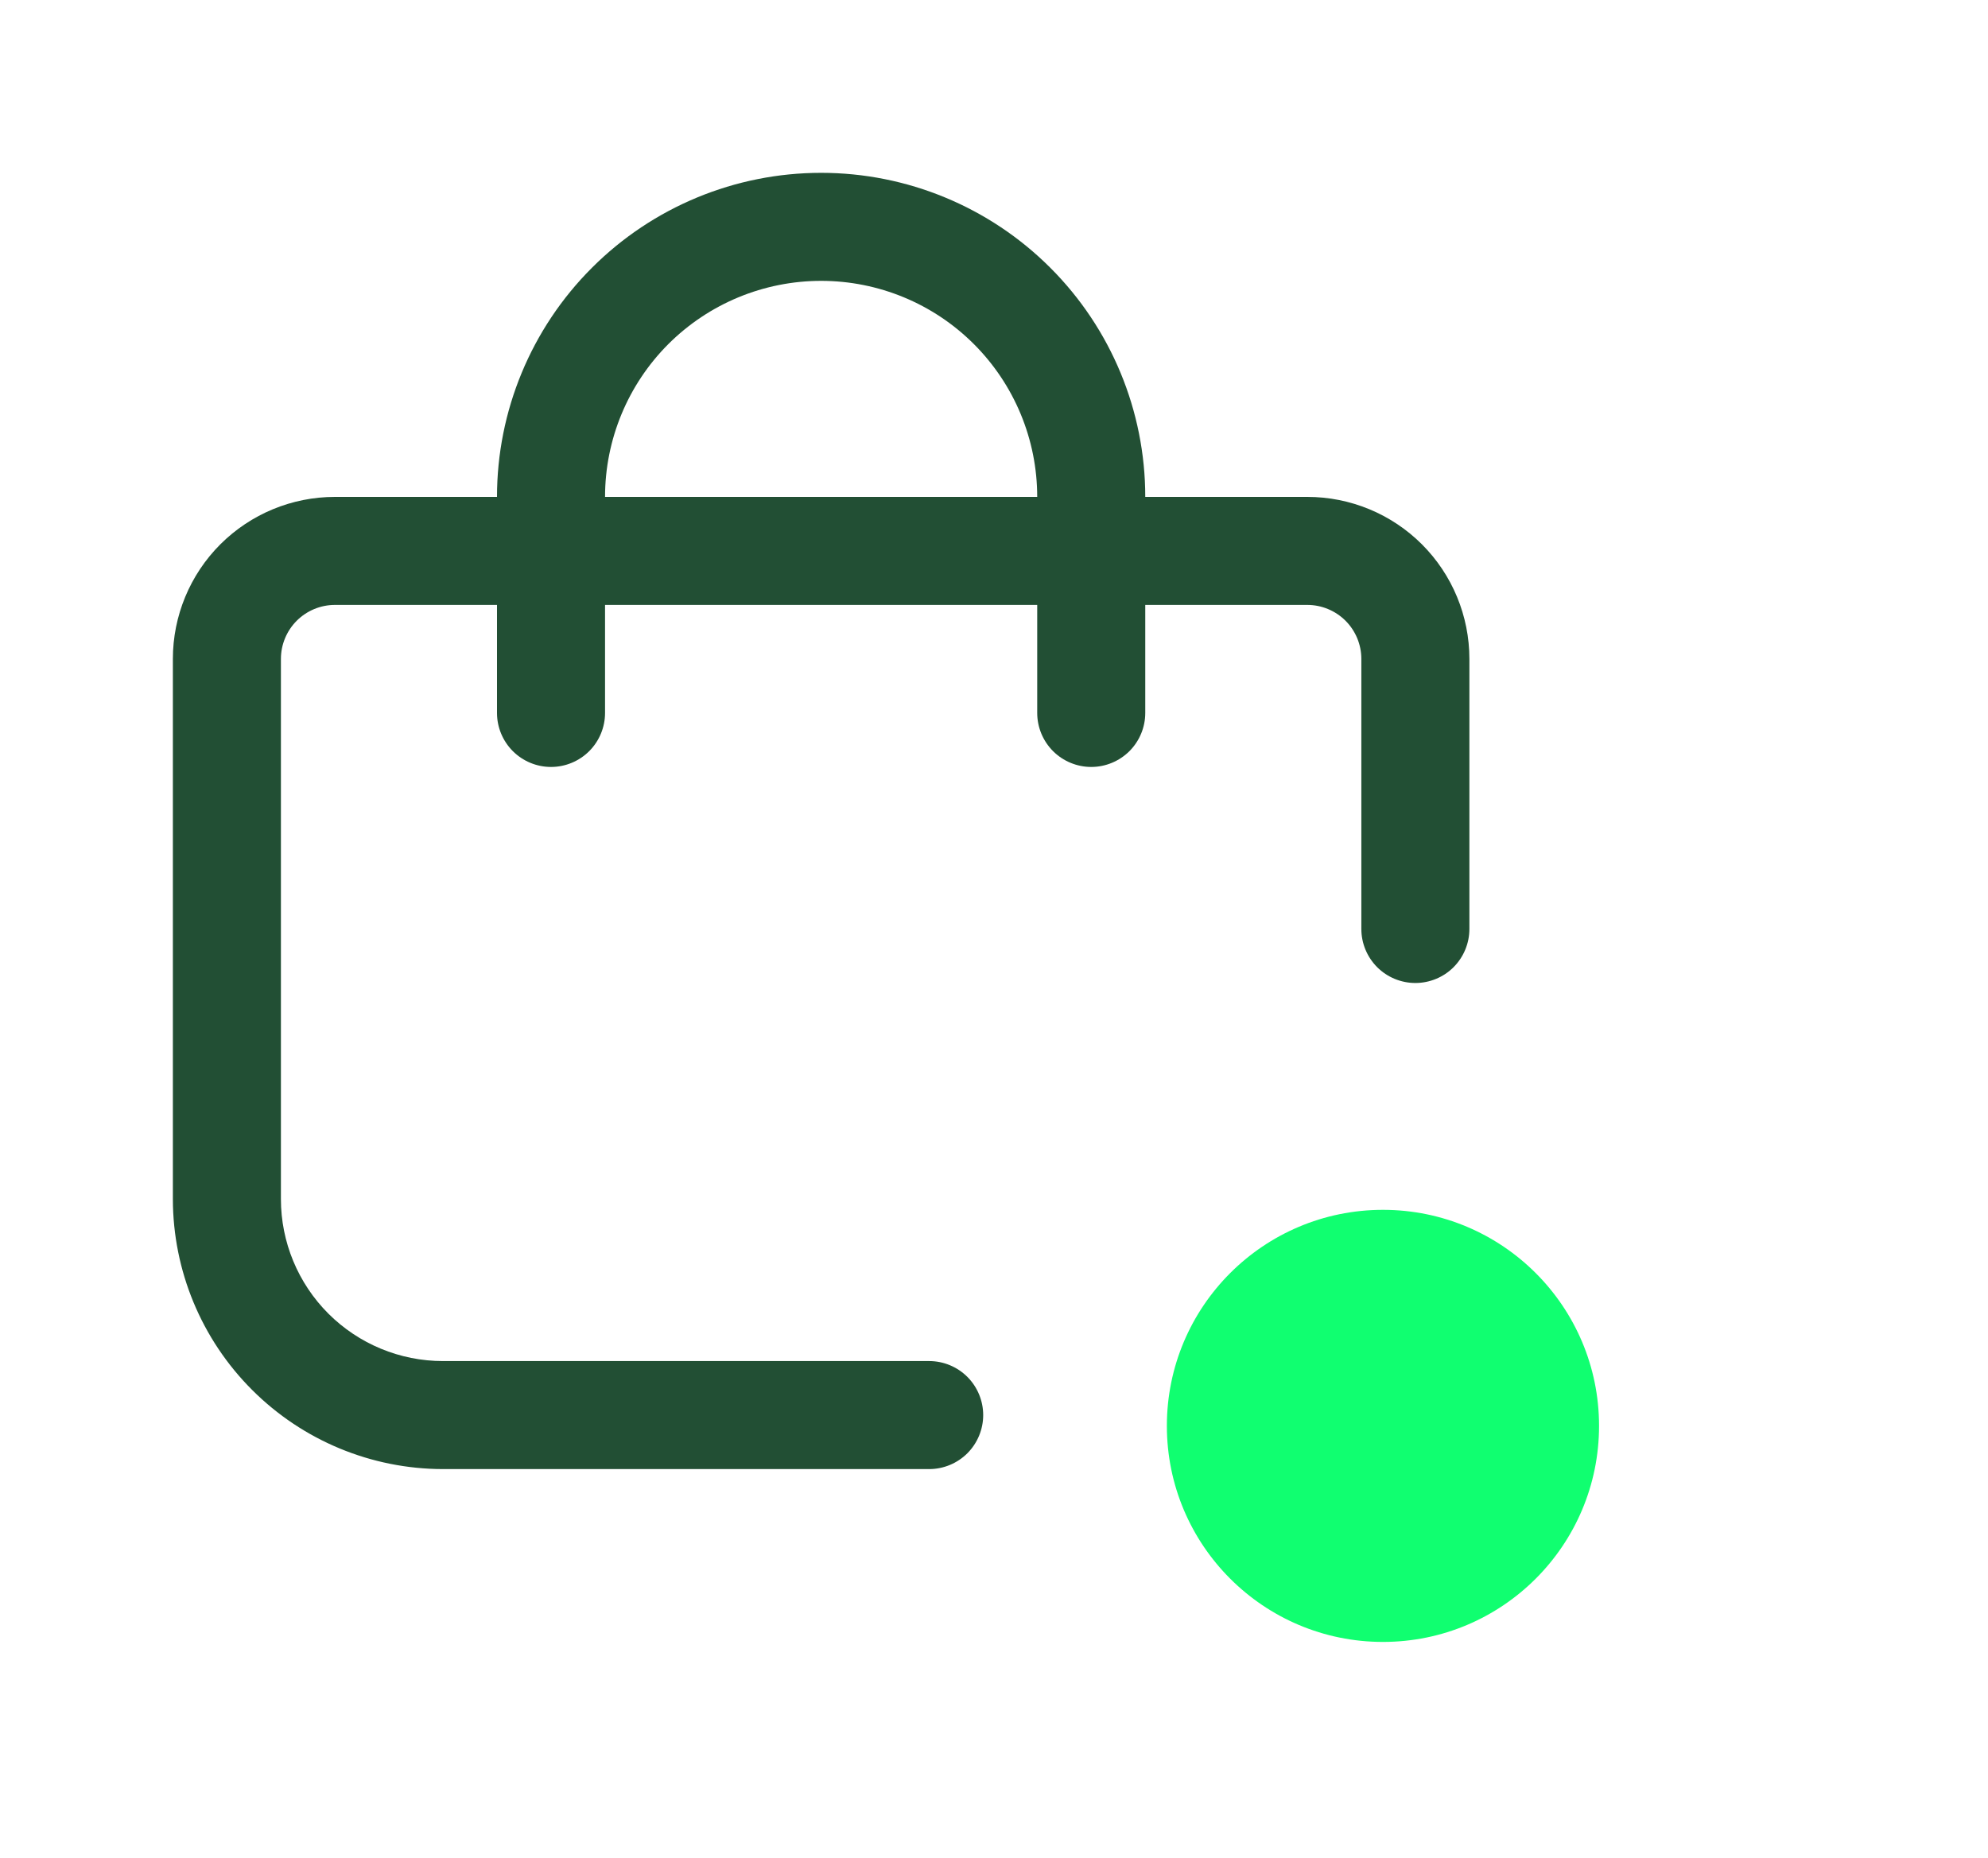 <svg width="46" height="43" viewBox="0 0 46 43" fill="none" xmlns="http://www.w3.org/2000/svg">
<g filter="url(#filter0_d_1_266)">
<g clip-path="url(#clip0_1_266)">
<path d="M30.25 7.5H26.5C26.5 5.511 25.71 3.603 24.303 2.197C22.897 0.79 20.989 0 19 0C17.011 0 15.103 0.79 13.697 2.197C12.29 3.603 11.5 5.511 11.5 7.5H7.75C6.755 7.5 5.802 7.895 5.098 8.598C4.395 9.302 4 10.255 4 11.25L4 23.75C4.002 25.407 4.661 26.996 5.833 28.167C7.004 29.339 8.593 29.998 10.25 30H21.5C21.831 30 22.149 29.868 22.384 29.634C22.618 29.399 22.75 29.081 22.75 28.75C22.75 28.419 22.618 28.101 22.384 27.866C22.149 27.632 21.831 27.5 21.5 27.5H10.25C9.255 27.5 8.302 27.105 7.598 26.402C6.895 25.698 6.5 24.745 6.5 23.75V11.25C6.5 10.918 6.632 10.601 6.866 10.366C7.101 10.132 7.418 10 7.75 10H11.5V12.5C11.5 12.832 11.632 13.149 11.866 13.384C12.101 13.618 12.418 13.75 12.75 13.75C13.082 13.75 13.399 13.618 13.634 13.384C13.868 13.149 14 12.832 14 12.5V10H24V12.5C24 12.832 24.132 13.149 24.366 13.384C24.601 13.618 24.919 13.75 25.25 13.75C25.581 13.75 25.899 13.618 26.134 13.384C26.368 13.149 26.5 12.832 26.5 12.5V10H30.25C30.581 10 30.899 10.132 31.134 10.366C31.368 10.601 31.5 10.918 31.5 11.25V17.5C31.5 17.831 31.632 18.149 31.866 18.384C32.1 18.618 32.419 18.75 32.75 18.75C33.081 18.75 33.4 18.618 33.634 18.384C33.868 18.149 34 17.831 34 17.5V11.25C34 10.255 33.605 9.302 32.902 8.598C32.198 7.895 31.245 7.5 30.25 7.5ZM14 7.5C14 6.174 14.527 4.902 15.464 3.964C16.402 3.027 17.674 2.5 19 2.5C20.326 2.5 21.598 3.027 22.535 3.964C23.473 4.902 24 6.174 24 7.5H14Z" fill="#224F34"/>
</g>
<g filter="url(#filter1_d_1_266)">
<circle cx="31" cy="27" r="5" fill="#10FF70"/>
</g>
</g>
<defs>
<filter id="filter0_d_1_266" x="0" y="0" width="40" height="40" filterUnits="userSpaceOnUse" color-interpolation-filters="sRGB">
<feFlood flood-opacity="0" result="BackgroundImageFix"/>
<feColorMatrix in="SourceAlpha" type="matrix" values="0 0 0 0 0 0 0 0 0 0 0 0 0 0 0 0 0 0 127 0" result="hardAlpha"/>
<feOffset dy="4"/>
<feGaussianBlur stdDeviation="2"/>
<feComposite in2="hardAlpha" operator="out"/>
<feColorMatrix type="matrix" values="0 0 0 0 0 0 0 0 0 0 0 0 0 0 0 0 0 0 0.25 0"/>
<feBlend mode="normal" in2="BackgroundImageFix" result="effect1_dropShadow_1_266"/>
<feBlend mode="normal" in="SourceGraphic" in2="effect1_dropShadow_1_266" result="shape"/>
</filter>
<filter id="filter1_d_1_266" x="18" y="15" width="28" height="28" filterUnits="userSpaceOnUse" color-interpolation-filters="sRGB">
<feFlood flood-opacity="0" result="BackgroundImageFix"/>
<feColorMatrix in="SourceAlpha" type="matrix" values="0 0 0 0 0 0 0 0 0 0 0 0 0 0 0 0 0 0 127 0" result="hardAlpha"/>
<feOffset dx="1" dy="2"/>
<feGaussianBlur stdDeviation="4.5"/>
<feComposite in2="hardAlpha" operator="out"/>
<feColorMatrix type="matrix" values="0 0 0 0 0 0 0 0 0 0 0 0 0 0 0 0 0 0 0.15 0"/>
<feBlend mode="normal" in2="BackgroundImageFix" result="effect1_dropShadow_1_266"/>
<feBlend mode="normal" in="SourceGraphic" in2="effect1_dropShadow_1_266" result="shape"/>
</filter>
<clipPath id="clip0_1_266">
<rect width="30" height="30" fill="white" transform="translate(4)"/>
</clipPath>
</defs>
</svg>
